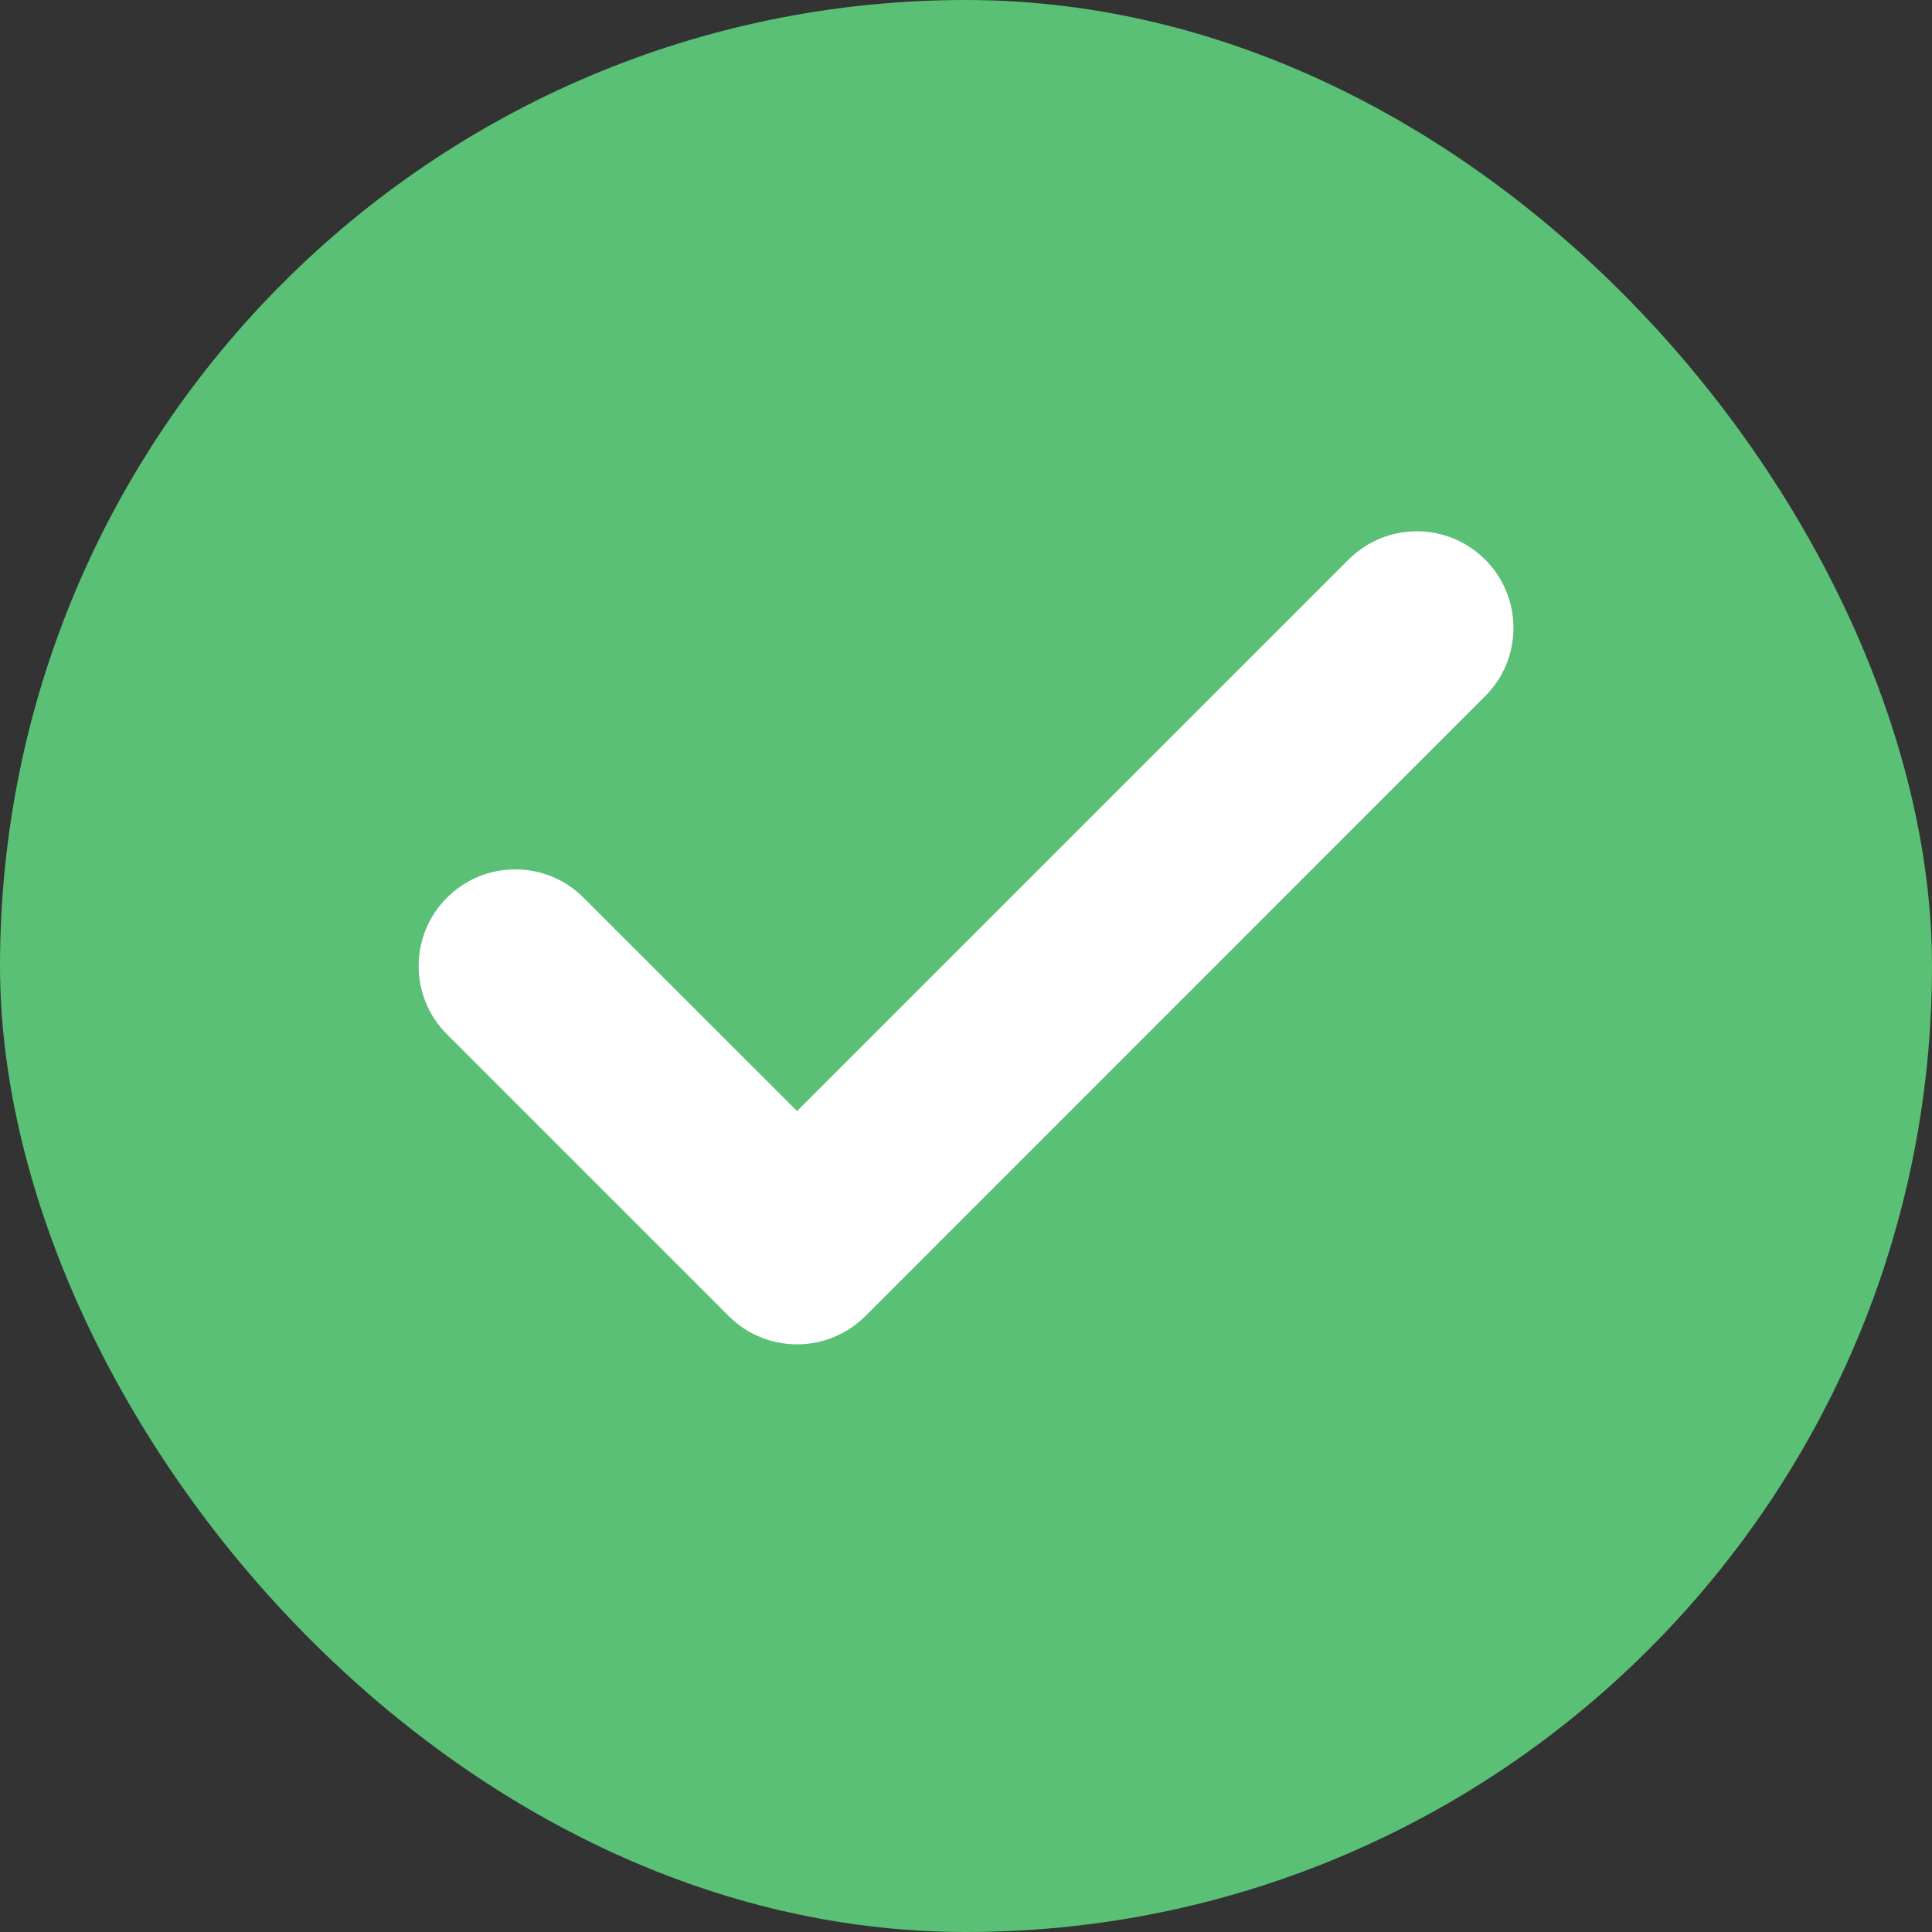 <svg width="20" height="20" viewBox="0 0 20 20" fill="none" xmlns="http://www.w3.org/2000/svg">
<rect x="0" y="0" width="20" height="20" fill="#333333" stroke="none"/>
<rect width="20" height="20" rx="10" fill="#5AC076"></rect>
<path fill-rule="evenodd" clip-rule="evenodd" d="M15.374 5.793C15.765 6.183 15.765 6.817 15.374 7.207L8.958 13.624C8.567 14.014 7.934 14.014 7.544 13.624L4.627 10.707C4.236 10.317 4.236 9.683 4.627 9.293C5.017 8.902 5.651 8.902 6.041 9.293L8.251 11.502L13.96 5.793C14.351 5.402 14.984 5.402 15.374 5.793Z" fill="white"></path>
</svg>
